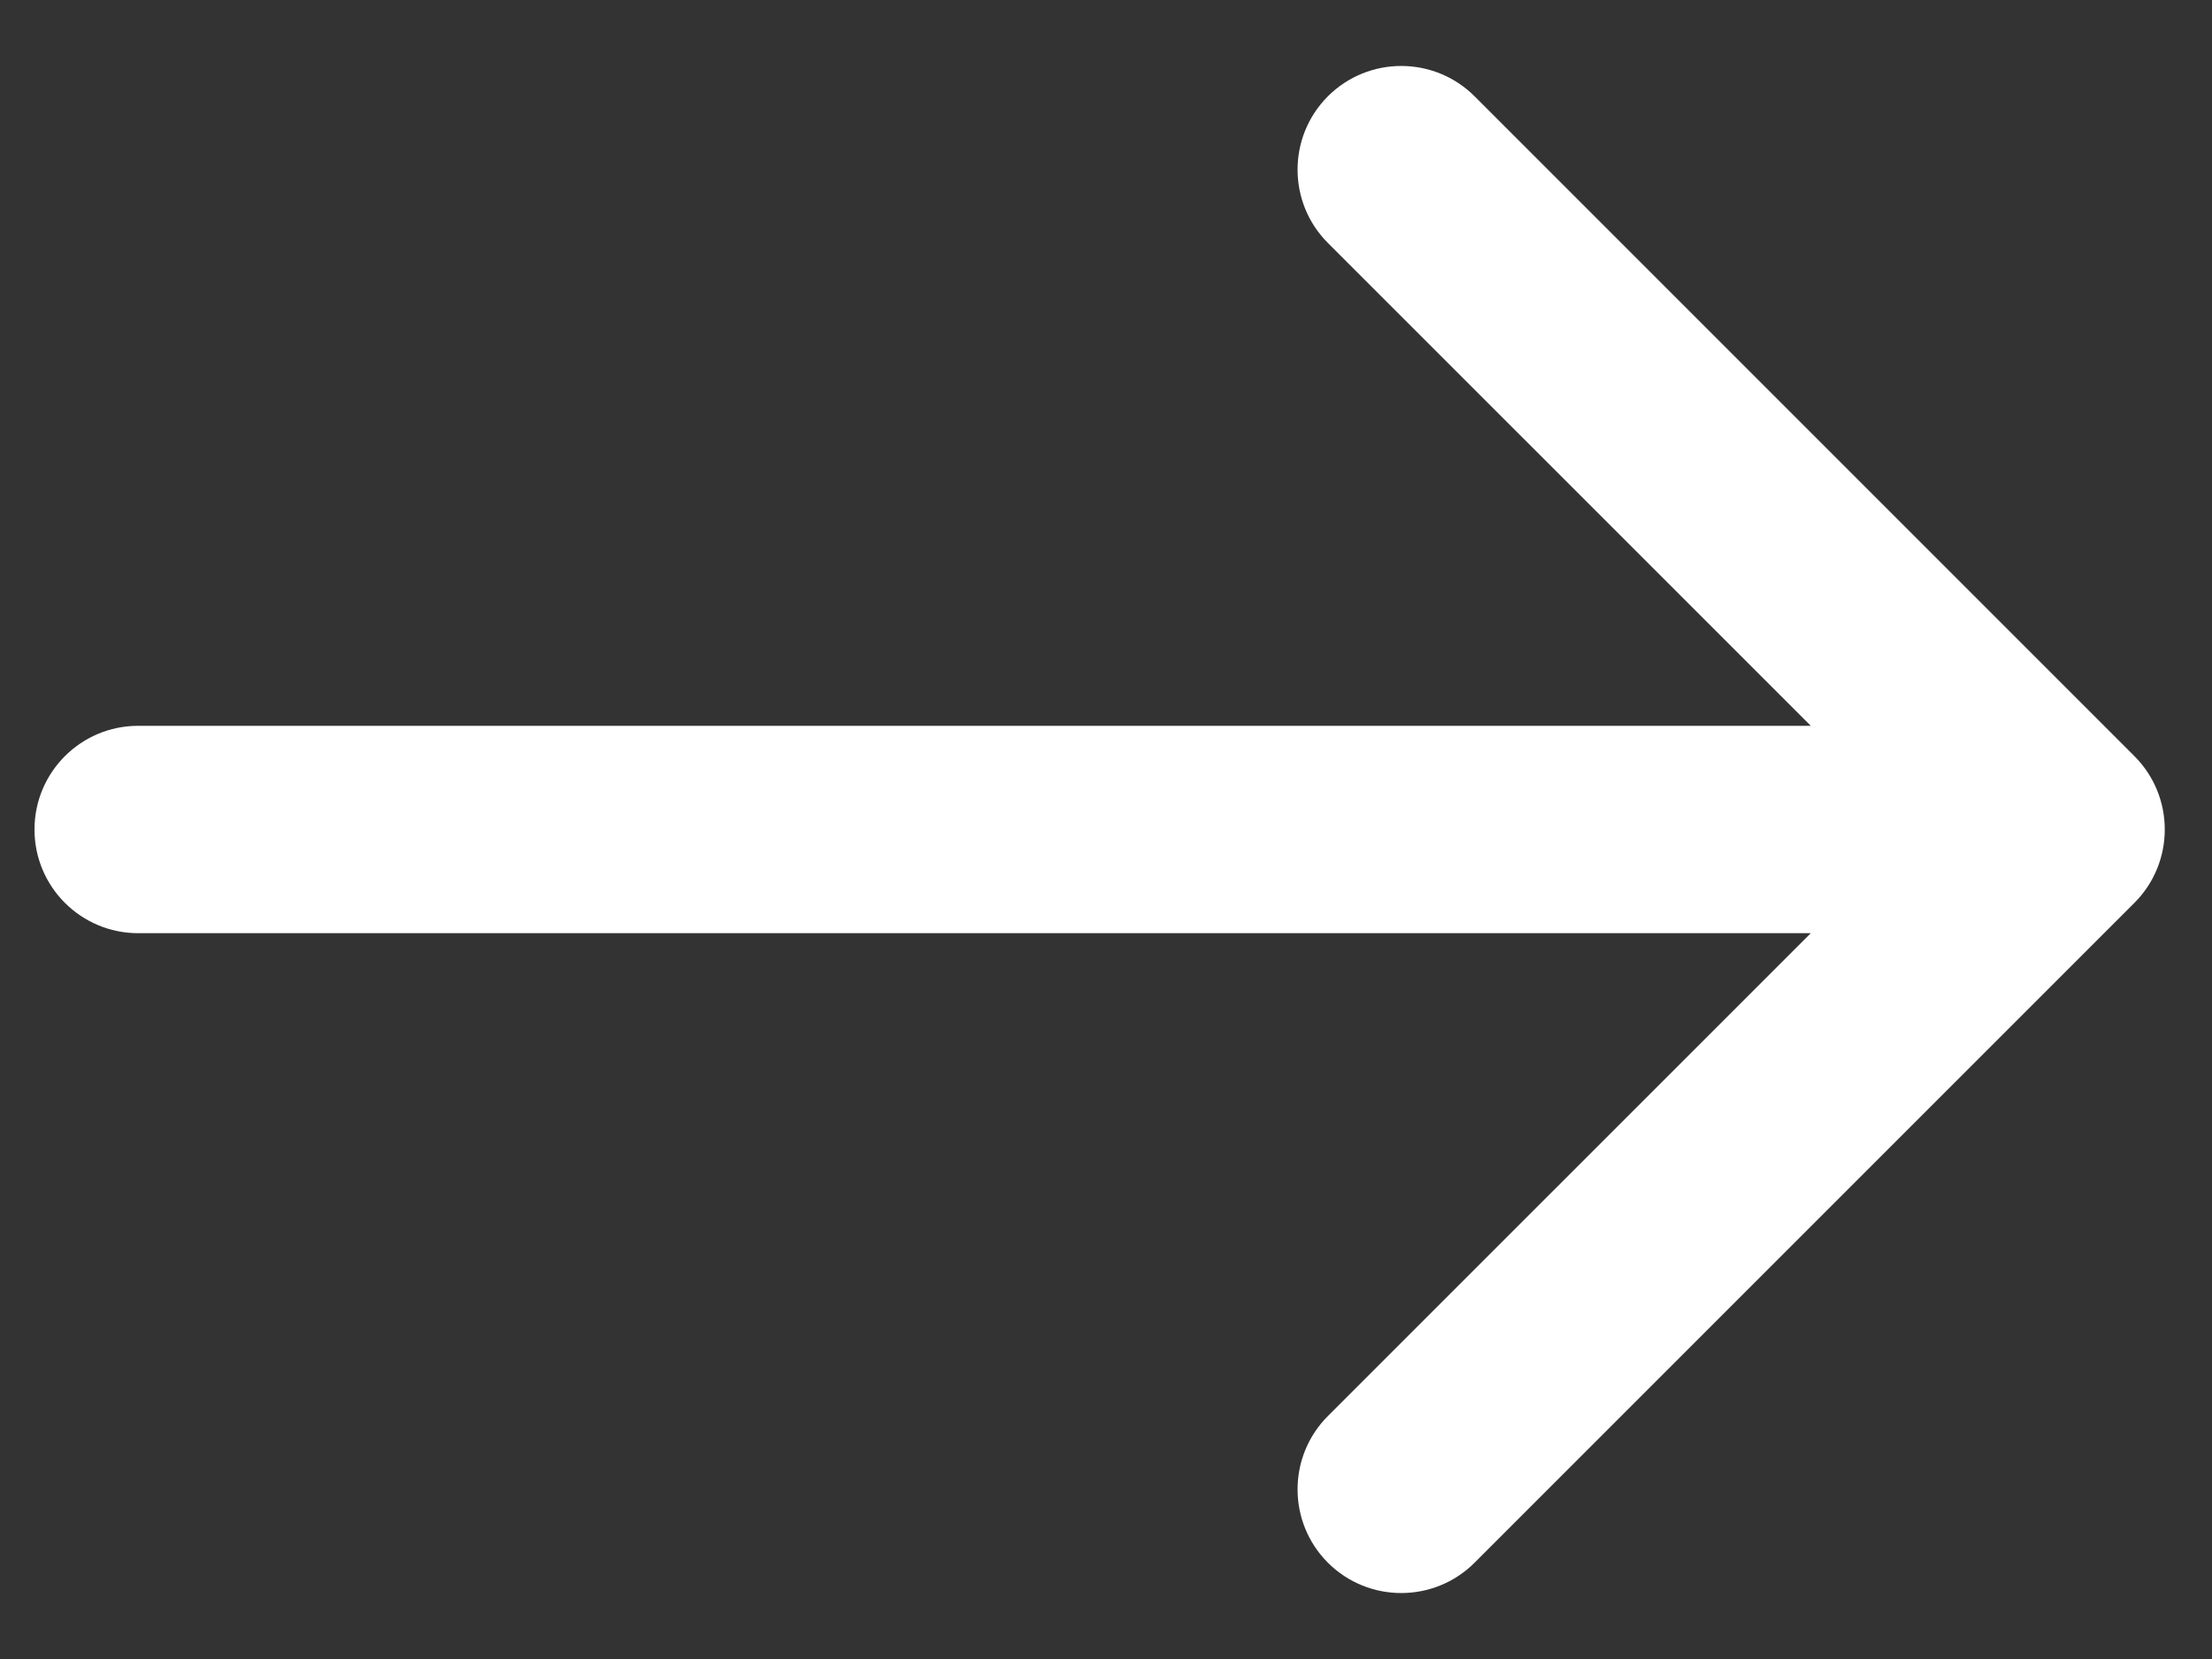 <svg width="32" height="24" viewBox="0 0 32 24" fill="none" xmlns="http://www.w3.org/2000/svg">
<rect x="0" y="0" width="32" height="24" fill="#333333" stroke="none"/>
<path d="M1.999 10.5C1.17 10.5 0.499 11.172 0.499 12C0.499 12.828 1.17 13.5 1.999 13.5L1.999 10.5ZM30.878 13.061C31.463 12.475 31.463 11.525 30.878 10.939L21.332 1.393C20.746 0.808 19.796 0.808 19.21 1.393C18.625 1.979 18.625 2.929 19.21 3.515L27.696 12L19.21 20.485C18.625 21.071 18.625 22.021 19.21 22.607C19.796 23.192 20.746 23.192 21.332 22.607L30.878 13.061ZM1.999 13.5L29.817 13.5L29.817 10.5L1.999 10.5L1.999 13.5Z" fill="white"/>
</svg>
